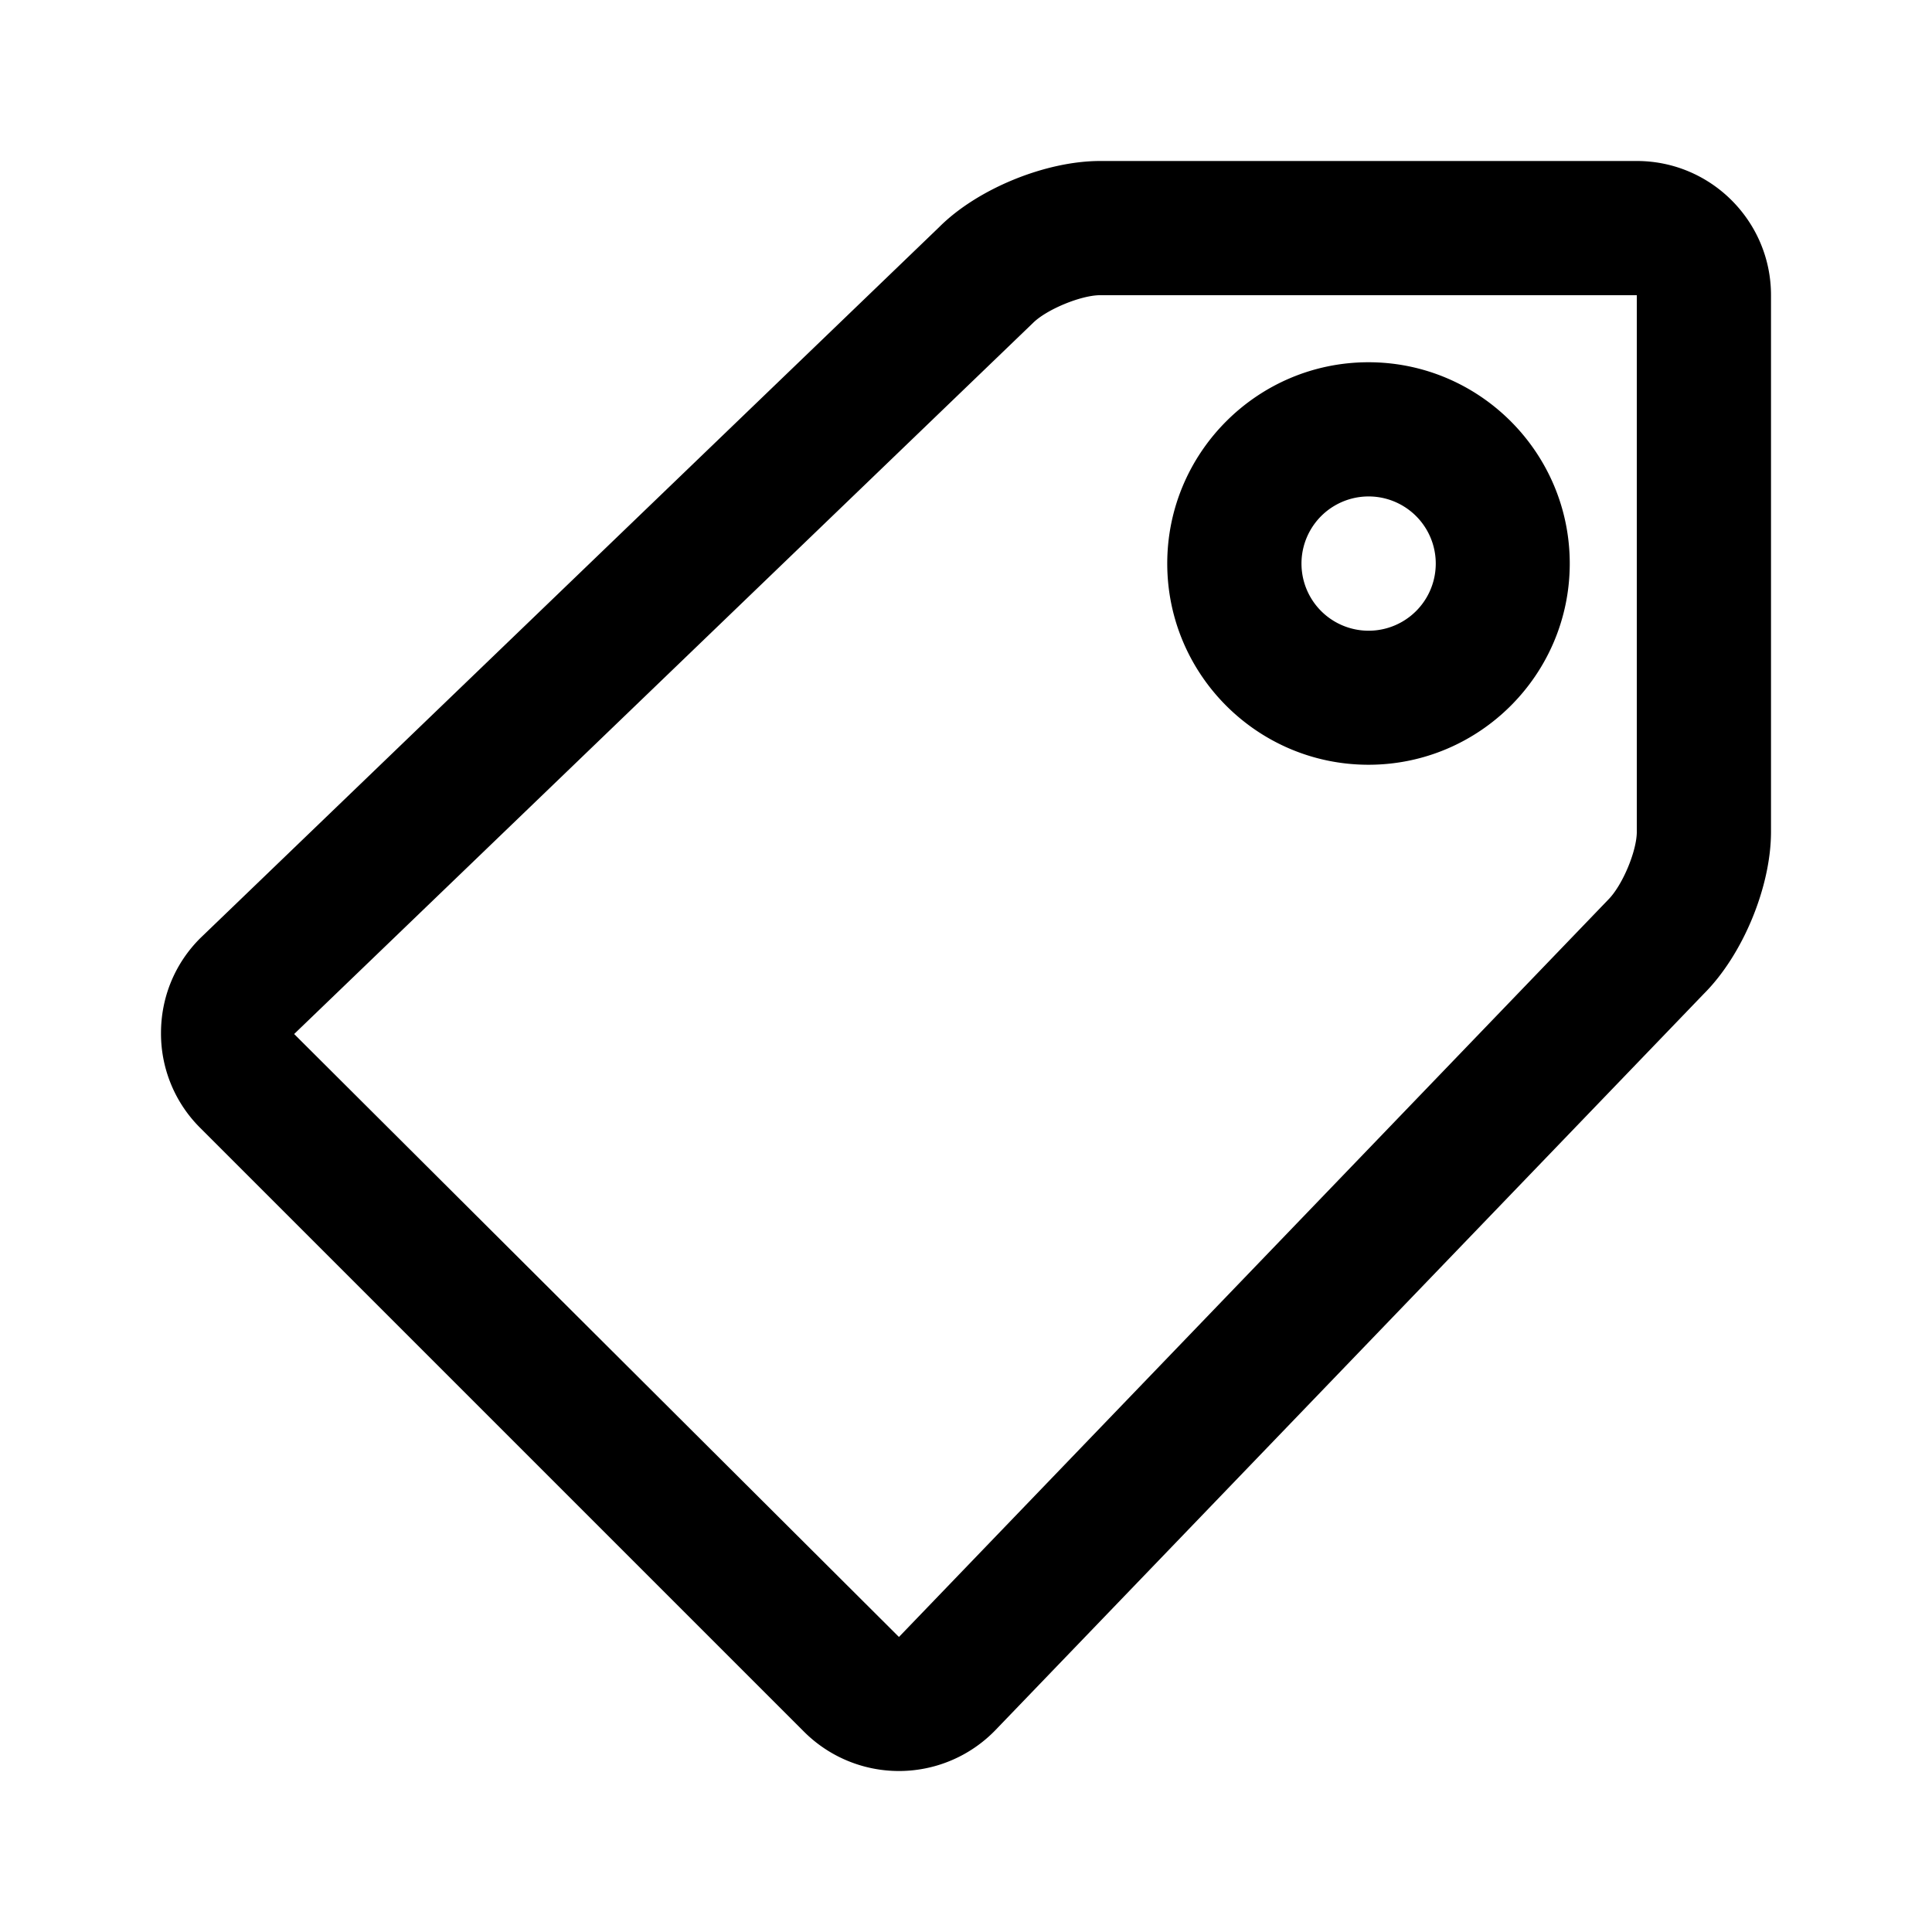 <svg xmlns="http://www.w3.org/2000/svg" fill="none" viewBox="0 0 24 24"><path fill="currentColor" fill-rule="evenodd" d="m21.166 12.345-8.81 9.157a1.668 1.668 0 0 1-2.368.01l-7.5-7.5A1.652 1.652 0 0 1 2 12.833c0-.446.173-.865.488-1.179l9.178-8.832c.47-.472 1.317-.822 2-.822h6.667C21.253 2 22 2.748 22 3.667v6.666c0 .683-.35 1.529-.834 2.012Zm-.833-8.678h-6.666c-.238 0-.666.177-.835.345l-9.178 8.833 7.513 7.49v-.002h.002l8.807-9.155c.18-.18.357-.608.357-.845V3.667ZM17 9.5c-1.378 0-2.5-1.12-2.5-2.5 0-1.378 1.122-2.5 2.5-2.5s2.5 1.122 2.5 2.5c0 1.38-1.122 2.5-2.5 2.5Zm0-3.333a.834.834 0 1 0 .003 1.668A.834.834 0 0 0 17 6.167Z" clip-rule="evenodd"/></svg>